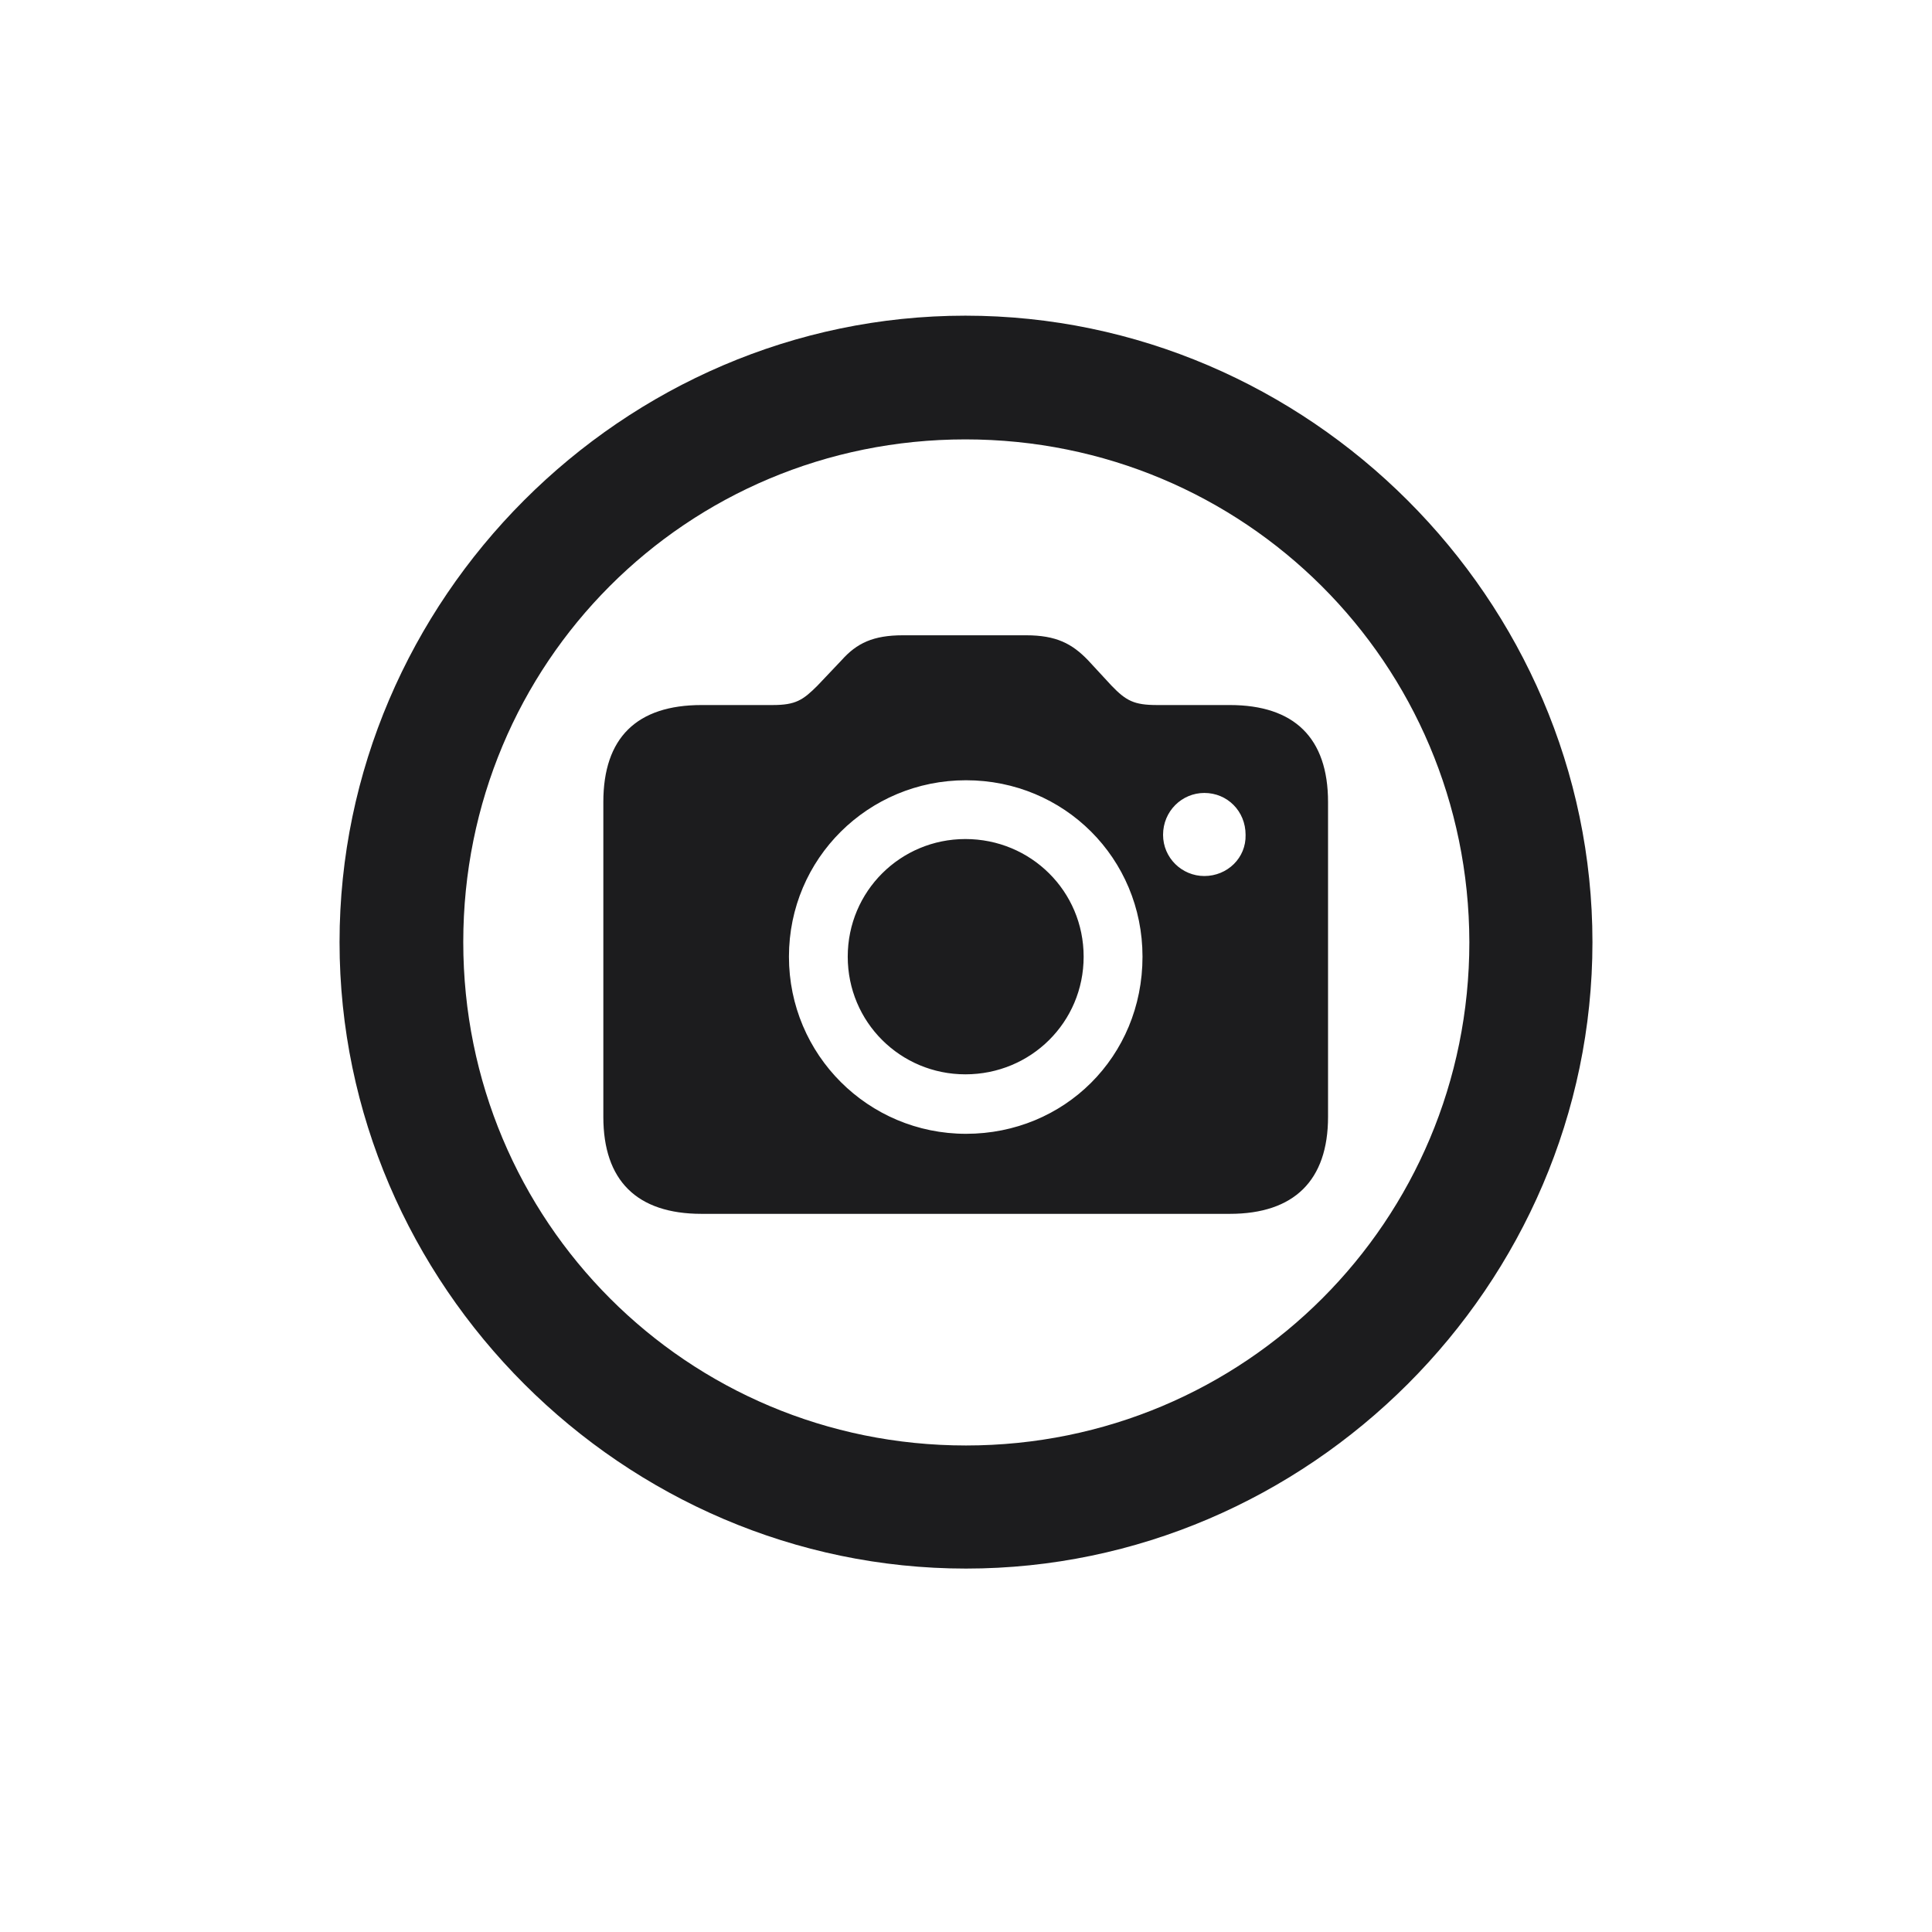 <svg width="28" height="28" viewBox="0 0 28 28" fill="none" xmlns="http://www.w3.org/2000/svg">
<path d="M14 22.733C18.966 22.733 23.079 18.629 23.079 13.654C23.079 8.688 18.966 4.575 13.991 4.575C9.025 4.575 4.921 8.688 4.921 13.654C4.921 18.629 9.034 22.733 14 22.733ZM14 20.949C9.957 20.949 6.714 17.697 6.714 13.654C6.714 9.611 9.948 6.368 13.991 6.368C18.034 6.368 21.286 9.611 21.295 13.654C21.295 17.697 18.043 20.949 14 20.949ZM10.168 17.592H17.823C18.755 17.592 19.247 17.108 19.247 16.186V11.624C19.247 10.692 18.755 10.218 17.823 10.218H16.769C16.435 10.218 16.32 10.156 16.109 9.937L15.767 9.567C15.538 9.33 15.31 9.207 14.87 9.207H13.086C12.655 9.207 12.418 9.321 12.198 9.567L11.847 9.937C11.636 10.148 11.53 10.218 11.196 10.218H10.168C9.228 10.218 8.744 10.692 8.744 11.624V16.186C8.744 17.108 9.228 17.592 10.168 17.592ZM14 16.432C12.585 16.432 11.434 15.289 11.434 13.865C11.434 12.441 12.585 11.308 14 11.308C15.424 11.308 16.558 12.441 16.558 13.865C16.558 15.315 15.424 16.432 14 16.432ZM17.454 12.696C17.129 12.696 16.856 12.433 16.856 12.099C16.856 11.756 17.129 11.492 17.454 11.492C17.788 11.492 18.052 11.756 18.052 12.099C18.061 12.433 17.788 12.696 17.454 12.696ZM13.991 15.57C14.94 15.57 15.705 14.815 15.705 13.865C15.705 12.916 14.94 12.16 13.991 12.16C13.051 12.16 12.286 12.916 12.286 13.865C12.286 14.815 13.051 15.57 13.991 15.57Z" fill="#1C1C1E"/>
</svg>
